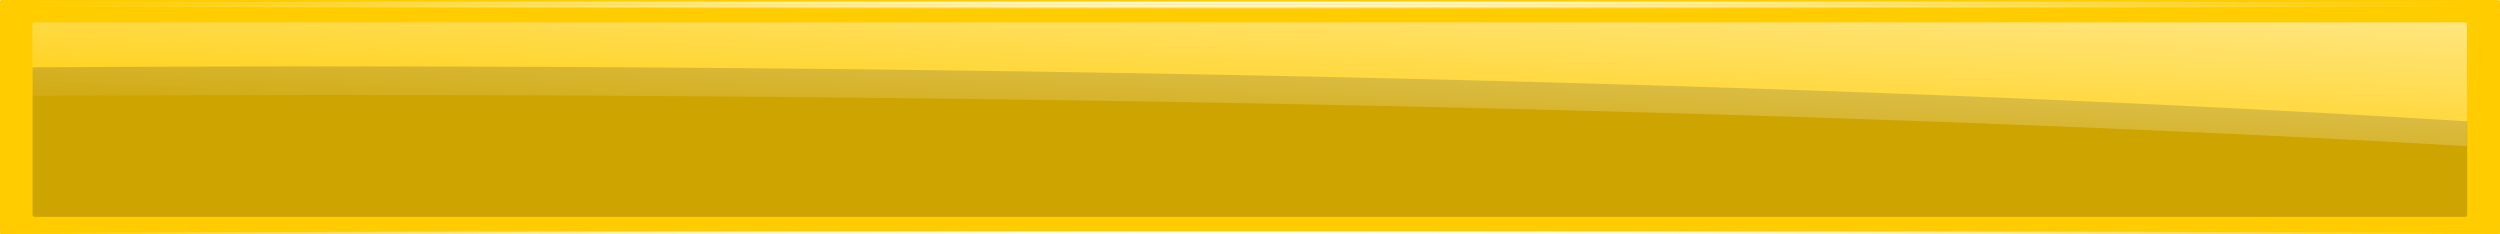 <?xml version="1.0" encoding="UTF-8" standalone="no"?>
<!-- Created with Inkscape (http://www.inkscape.org/) -->

<svg
   xmlns:dc="http://purl.org/dc/elements/1.1/"
   xmlns:cc="http://creativecommons.org/ns#"
   xmlns:rdf="http://www.w3.org/1999/02/22-rdf-syntax-ns#"
   xmlns:svg="http://www.w3.org/2000/svg"
   xmlns="http://www.w3.org/2000/svg"
   xmlns:xlink="http://www.w3.org/1999/xlink"
   xmlns:sodipodi="http://sodipodi.sourceforge.net/DTD/sodipodi-0.dtd"
   xmlns:inkscape="http://www.inkscape.org/namespaces/inkscape"
   width="1728"
   height="162"
   id="svg2"
   version="1.1"
   inkscape:version="0.91pre3 r13670"
   viewBox="0 0 1728 162"
   sodipodi:docname="messageyellow.svg">
  <defs
     id="defs4">
    <linearGradient
       inkscape:collect="always"
       id="linearGradient4152">
      <stop
         style="stop-color:#ffffff;stop-opacity:1;"
         offset="0"
         id="stop4154" />
      <stop
         style="stop-color:#ffffff;stop-opacity:0;"
         offset="1"
         id="stop4156" />
    </linearGradient>
    <linearGradient
       inkscape:collect="always"
       id="linearGradient4183">
      <stop
         style="stop-color:#ffffff;stop-opacity:1;"
         offset="0"
         id="stop4185" />
      <stop
         style="stop-color:#ffffff;stop-opacity:0;"
         offset="1"
         id="stop4187" />
    </linearGradient>
    <filter
       inkscape:collect="always"
       style="color-interpolation-filters:sRGB"
       id="filter4148"
       x="-0.013"
       width="1.027"
       y="-0.116"
       height="1.232">
      <feGaussianBlur
         inkscape:collect="always"
         stdDeviation="2.23"
         id="feGaussianBlur4150" />
    </filter>
    <linearGradient
       inkscape:collect="always"
       xlink:href="#linearGradient4152"
       id="linearGradient4204"
       gradientUnits="userSpaceOnUse"
       x1="210.714"
       y1="901.987"
       x2="199.82"
       y2="1036.349" />
    <radialGradient
       inkscape:collect="always"
       xlink:href="#linearGradient4183"
       id="radialGradient4565"
       gradientUnits="userSpaceOnUse"
       gradientTransform="matrix(4.318,0,0,0.011,0.574,883.549)"
       cx="200"
       cy="983.362"
       fx="200"
       fy="983.362"
       r="200" />
    <radialGradient
       inkscape:collect="always"
       xlink:href="#linearGradient4183"
       id="radialGradient4567"
       gradientUnits="userSpaceOnUse"
       gradientTransform="matrix(4.318,0,0,0.011,0.574,1041.049)"
       cx="200"
       cy="983.362"
       fx="200"
       fy="983.362"
       r="200" />
    <radialGradient
       inkscape:collect="always"
       xlink:href="#linearGradient4152"
       id="radialGradient4569"
       gradientUnits="userSpaceOnUse"
       gradientTransform="matrix(4.318,0,0,0.008,0.574,884.487)"
       cx="200"
       cy="983.362"
       fx="200"
       fy="983.362"
       r="200" />
    <radialGradient
       inkscape:collect="always"
       xlink:href="#linearGradient4152"
       id="radialGradient4571"
       gradientUnits="userSpaceOnUse"
       gradientTransform="matrix(4.318,0,0,0.008,0.574,1043.487)"
       cx="200"
       cy="983.362"
       fx="200"
       fy="983.362"
       r="200" />
  </defs>
  <sodipodi:namedview
     id="base"
     pagecolor="#ffffff"
     bordercolor="#666666"
     borderopacity="1.0"
     inkscape:pageopacity="0.0"
     inkscape:pageshadow="2"
     inkscape:zoom="0.85962546"
     inkscape:cx="264.0718"
     inkscape:cy="116.50387"
     inkscape:document-units="px"
     inkscape:current-layer="g4188"
     showgrid="false"
     units="px"
     inkscape:window-width="1920"
     inkscape:window-height="1017"
     inkscape:window-x="-8"
     inkscape:window-y="-8"
     inkscape:window-maximized="1" />
  <g
     style="display:inline"
     inkscape:label="Gelb"
     inkscape:groupmode="layer"
     id="g4188"
     transform="translate(0,-890.362)">
    <rect
       style="opacity:1;fill:#ffcc00;fill-opacity:1;stroke:#999999;stroke-width:0;stroke-linecap:square;stroke-linejoin:bevel;stroke-miterlimit:4;stroke-dasharray:none;stroke-dashoffset:0;stroke-opacity:1"
       id="rect4190"
       width="1728"
       height="162"
       x="5.0721487e-006"
       y="890.362"
       ry="0.99" />
    <path
       style="opacity:1;fill:#cea400;fill-opacity:1;stroke:#999999;stroke-width:0;stroke-linecap:square;stroke-linejoin:bevel;stroke-miterlimit:4;stroke-dasharray:none;stroke-dashoffset:0;stroke-opacity:1;filter:url(#filter4148)"
       d="m 55.348,1000.921 a 496.859,57.329 0 0 0 -51.311,0.289 l 0,45.371 c 0,0.237 0.191,0.428 0.428,0.428 l 399.145,0 c 0.237,0 0.428,-0.191 0.428,-0.428 l 0,-28.832 A 496.859,57.329 0 0 0 55.348,1000.921 Z"
       id="path4192"
       inkscape:connector-curvature="0"
       transform="matrix(4.207,0,0,2.256,5.526,-1321.808)" />
    <path
       style="opacity:1;fill:url(#linearGradient4204);fill-opacity:1;stroke:#999999;stroke-width:0;stroke-linecap:square;stroke-linejoin:bevel;stroke-miterlimit:4;stroke-dasharray:none;stroke-dashoffset:0;stroke-opacity:1;filter:url(#filter4148)"
       d="m -0.918,985.502 c -0.237,0 -0.428,0.191 -0.428,0.428 l 0,23.773 a 496.859,57.329 0 0 1 51.311,-0.289 496.859,57.329 0 0 1 348.689,16.828 l 0,-40.313 c 0,-0.237 -0.191,-0.428 -0.428,-0.428 l -399.145,0 z"
       id="path4194"
       inkscape:connector-curvature="0"
       transform="matrix(4.207,0,0,2.1,27.993,-1163.731)" />
    <rect
       style="opacity:1;fill:url(#radialGradient4565);fill-opacity:1;stroke:#999999;stroke-width:0;stroke-linecap:square;stroke-linejoin:bevel;stroke-miterlimit:4;stroke-dasharray:none;stroke-dashoffset:0;stroke-opacity:1"
       id="rect4196"
       width="1727.155"
       height="4.5"
       x="0.574"
       y="892.362"
       ry="0.963" />
    <rect
       ry="0.963"
       y="1049.862"
       x="0.574"
       height="4.5"
       width="1727.155"
       id="rect4198"
       style="opacity:1;fill:url(#radialGradient4567);fill-opacity:1;stroke:#999999;stroke-width:0;stroke-linecap:square;stroke-linejoin:bevel;stroke-miterlimit:4;stroke-dasharray:none;stroke-dashoffset:0;stroke-opacity:1" />
    <rect
       style="opacity:1;fill:url(#radialGradient4569);fill-opacity:1;stroke:#999999;stroke-width:0;stroke-linecap:square;stroke-linejoin:bevel;stroke-miterlimit:4;stroke-dasharray:none;stroke-dashoffset:0;stroke-opacity:1"
       id="rect4200"
       width="1727.155"
       height="3"
       x="0.574"
       y="890.362"
       ry="0.035" />
    <rect
       ry="0.035"
       y="1049.362"
       x="0.574"
       height="3"
       width="1727.155"
       id="rect4202"
       style="opacity:1;fill:url(#radialGradient4571);fill-opacity:1;stroke:#999999;stroke-width:0;stroke-linecap:square;stroke-linejoin:bevel;stroke-miterlimit:4;stroke-dasharray:none;stroke-dashoffset:0;stroke-opacity:1" />
  </g>
</svg>
